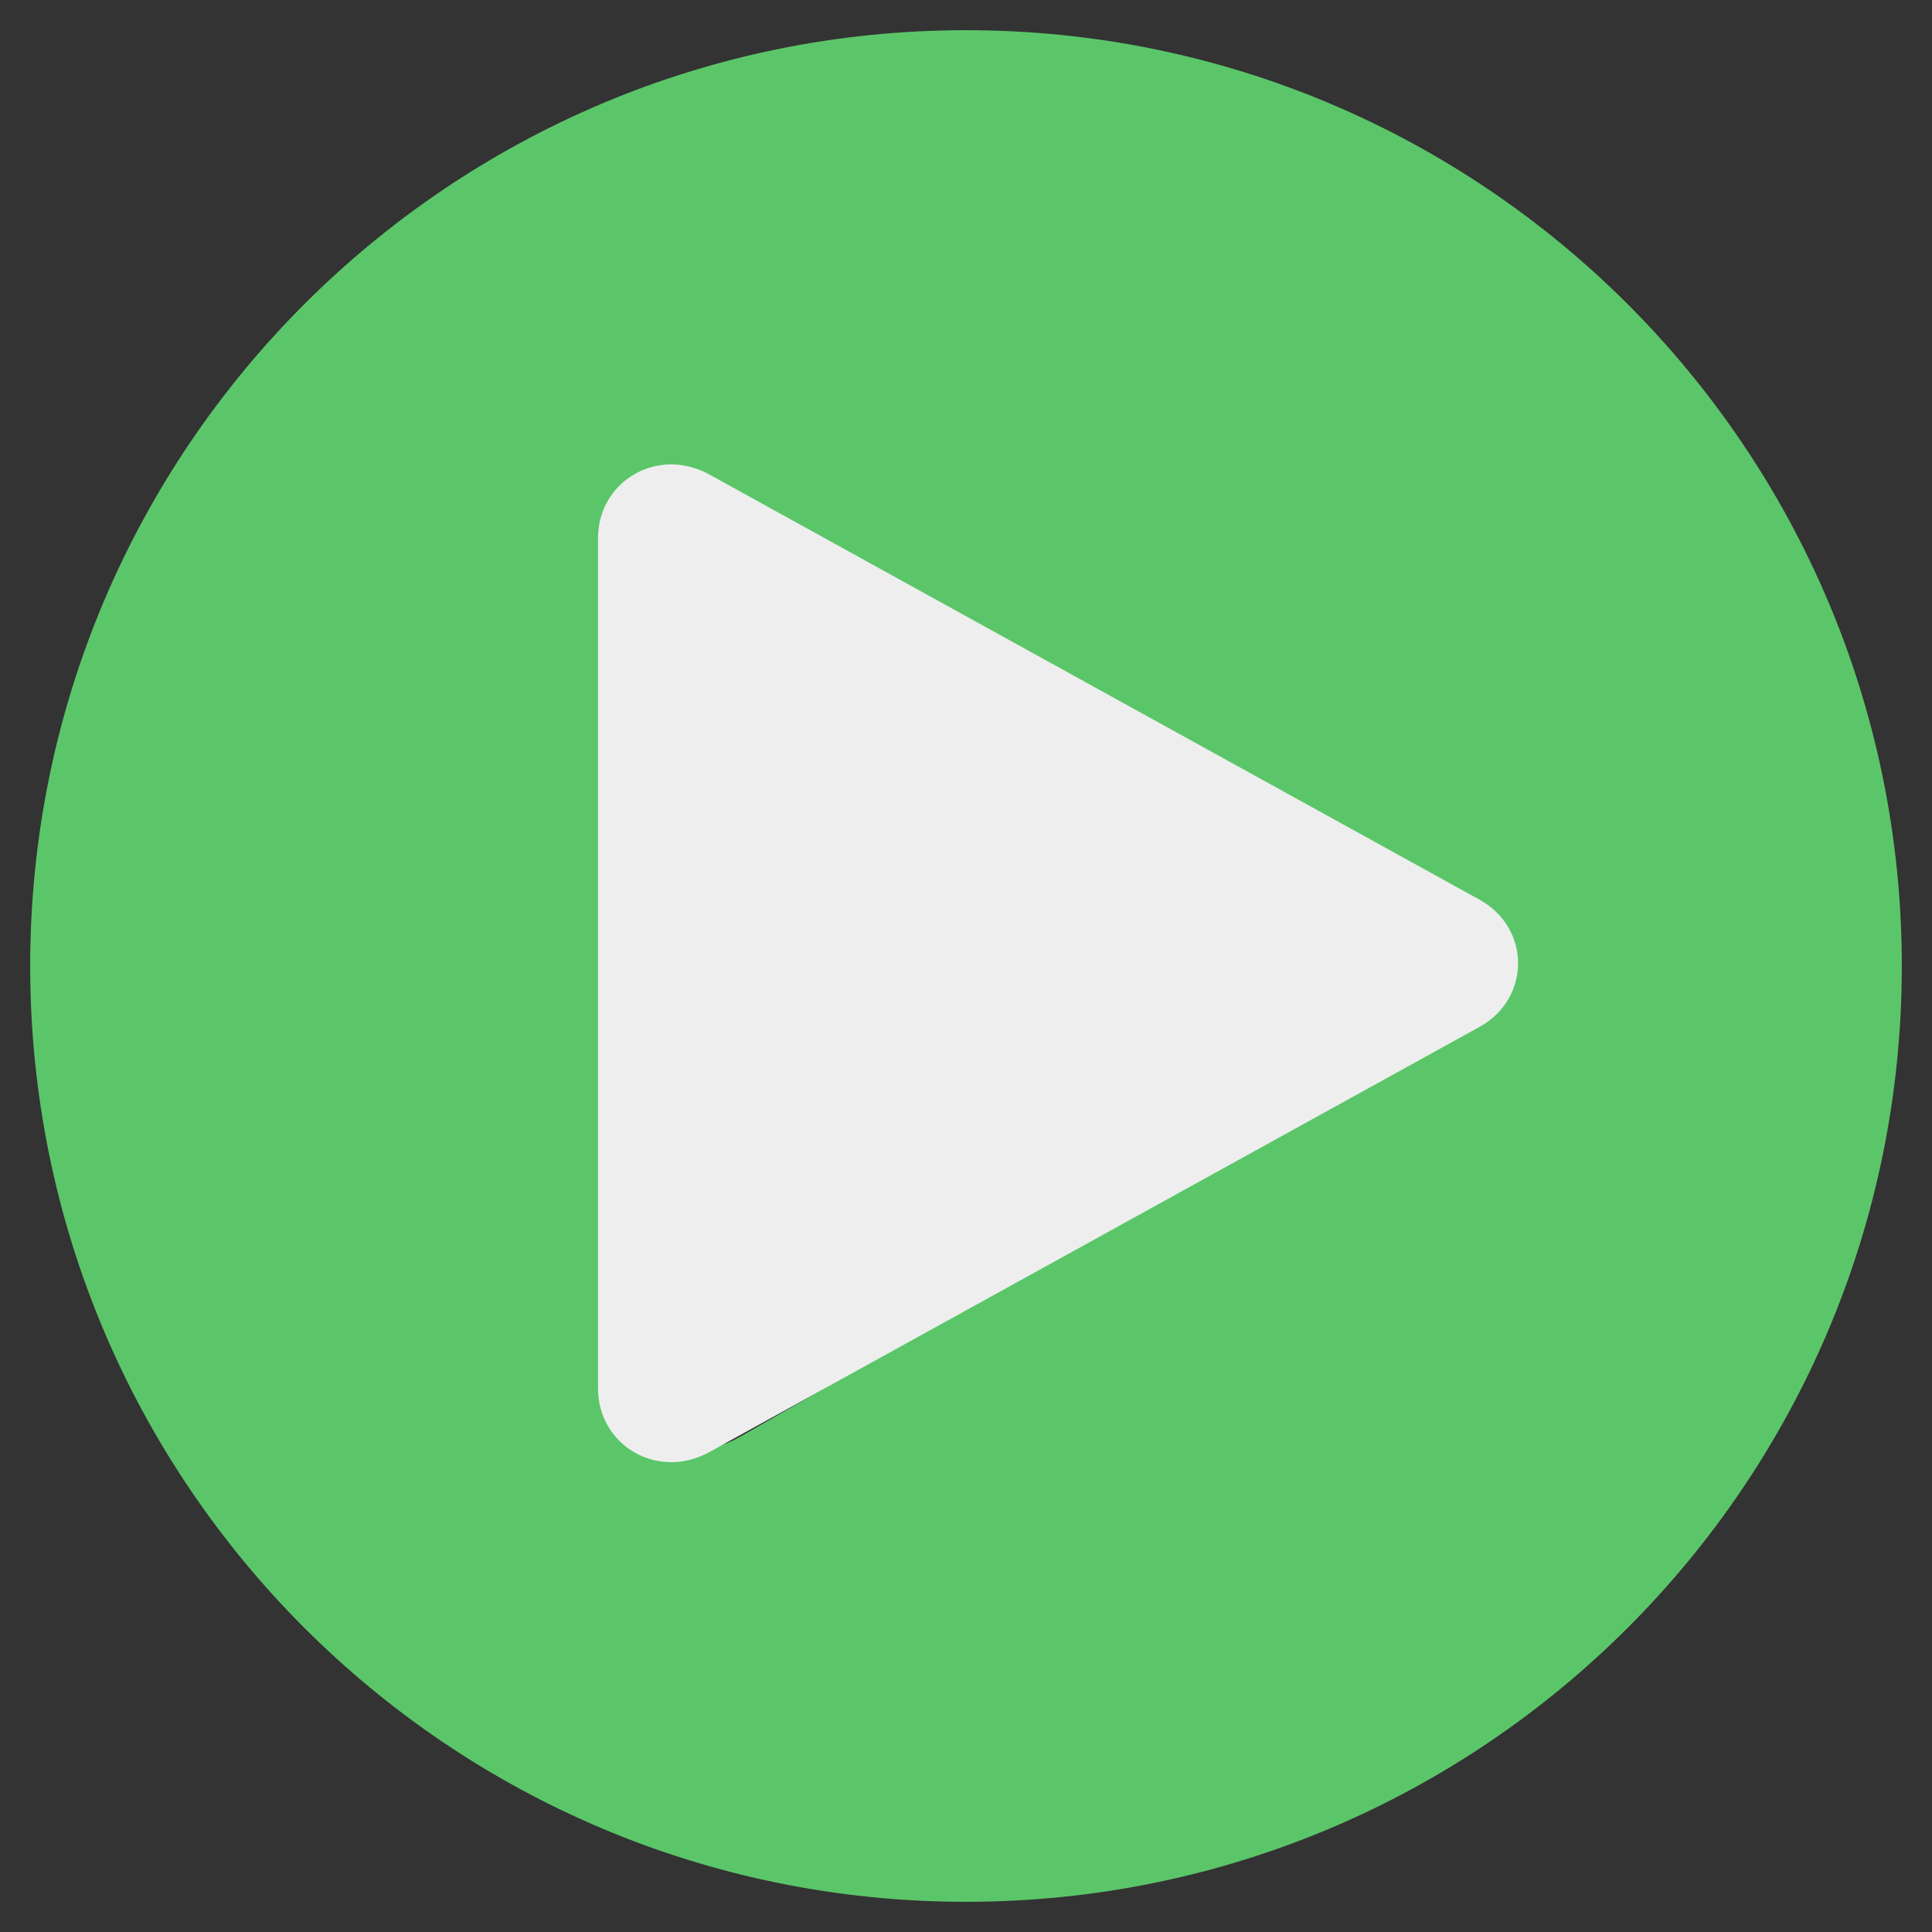 <?xml version="1.0" encoding="UTF-8" standalone="no"?>
<svg
   xmlns:dc="http://purl.org/dc/elements/1.1/"
   xmlns:cc="http://creativecommons.org/ns#"
   xmlns:rdf="http://www.w3.org/1999/02/22-rdf-syntax-ns#"
   xmlns:svg="http://www.w3.org/2000/svg"
   xmlns="http://www.w3.org/2000/svg"
   xmlns:sodipodi="http://sodipodi.sourceforge.net/DTD/sodipodi-0.dtd"
   xmlns:inkscape="http://www.inkscape.org/namespaces/inkscape"
   aria-hidden="true"
   focusable="false"
   data-prefix="fas"
   data-icon="play-circle"
   class="svg-inline--fa fa-play-circle fa-w-16"
   role="img"
   viewBox="0 0 512 512"
   version="1.1"
   id="svg844"
   sodipodi:docname="icon_play.svg"
   inkscape:version="1.0.2 (e86c8708, 2021-01-15)">
  <rect x="0" y="0" width="512" height="512" fill="#333333" stroke="none"/>
  <defs
     id="defs848">
    <marker
       style="overflow:visible"
       id="marker8149"
       refX="0"
       refY="0"
       orient="auto"
       inkscape:stockid="Arrow1Lstart"
       inkscape:isstock="true">
      <path
         transform="matrix(0.8,0,0,0.8,10,0)"
         style="fill:#ffffff;fill-opacity:1;fill-rule:evenodd;stroke:none;stroke-width:1pt;stroke-opacity:1"
         d="M 0,0 5,-5 -12.5,0 5,5 Z"
         id="path8147" />
    </marker>
  </defs>
  <sodipodi:namedview
     pagecolor="#ffffff"
     bordercolor="#666666"
     borderopacity="1"
     objecttolerance="10"
     gridtolerance="10"
     guidetolerance="10"
     inkscape:pageopacity="0"
     inkscape:pageshadow="2"
     inkscape:window-width="1680"
     inkscape:window-height="997"
     id="namedview846"
     showgrid="false"
     inkscape:zoom="1.5921467"
     inkscape:cx="256"
     inkscape:cy="256"
     inkscape:window-x="0"
     inkscape:window-y="25"
     inkscape:window-maximized="1"
     inkscape:current-layer="svg844"
     inkscape:document-rotation="0" />
  <path
     fill="currentColor"
     d="M 256,8 C 119,8 8,119 8,256 8,393 119,504 256,504 393,504 504,393 504,256 504,119 393,8 256,8 Z m 115.7,272 -176,101 C 179.9,389.8 160,378.5 160,360 V 152 c 0,-18.4 19.8,-29.8 35.7,-21 l 176,107 c 16.4,9.2 16.4,32.9 0,42 z"
     id="path842"
     style="opacity:1;fill:#5bc669;fill-opacity:1" />
  <path
     class="st0"
     d="M 187.92,125.714 392.007,238.381 c 13.737,7.511 13.737,26.289 0,33.8 L 187.92,384.848 c -13.737,7.511 -29.436,-1.878 -29.436,-16.9 V 142.614 c 0,-15.022 15.699,-24.411 29.436,-16.9 z"
     id="path6482"
     style="fill:#eeeeee;fill-opacity:1;stroke-width:19.196" />
</svg>
